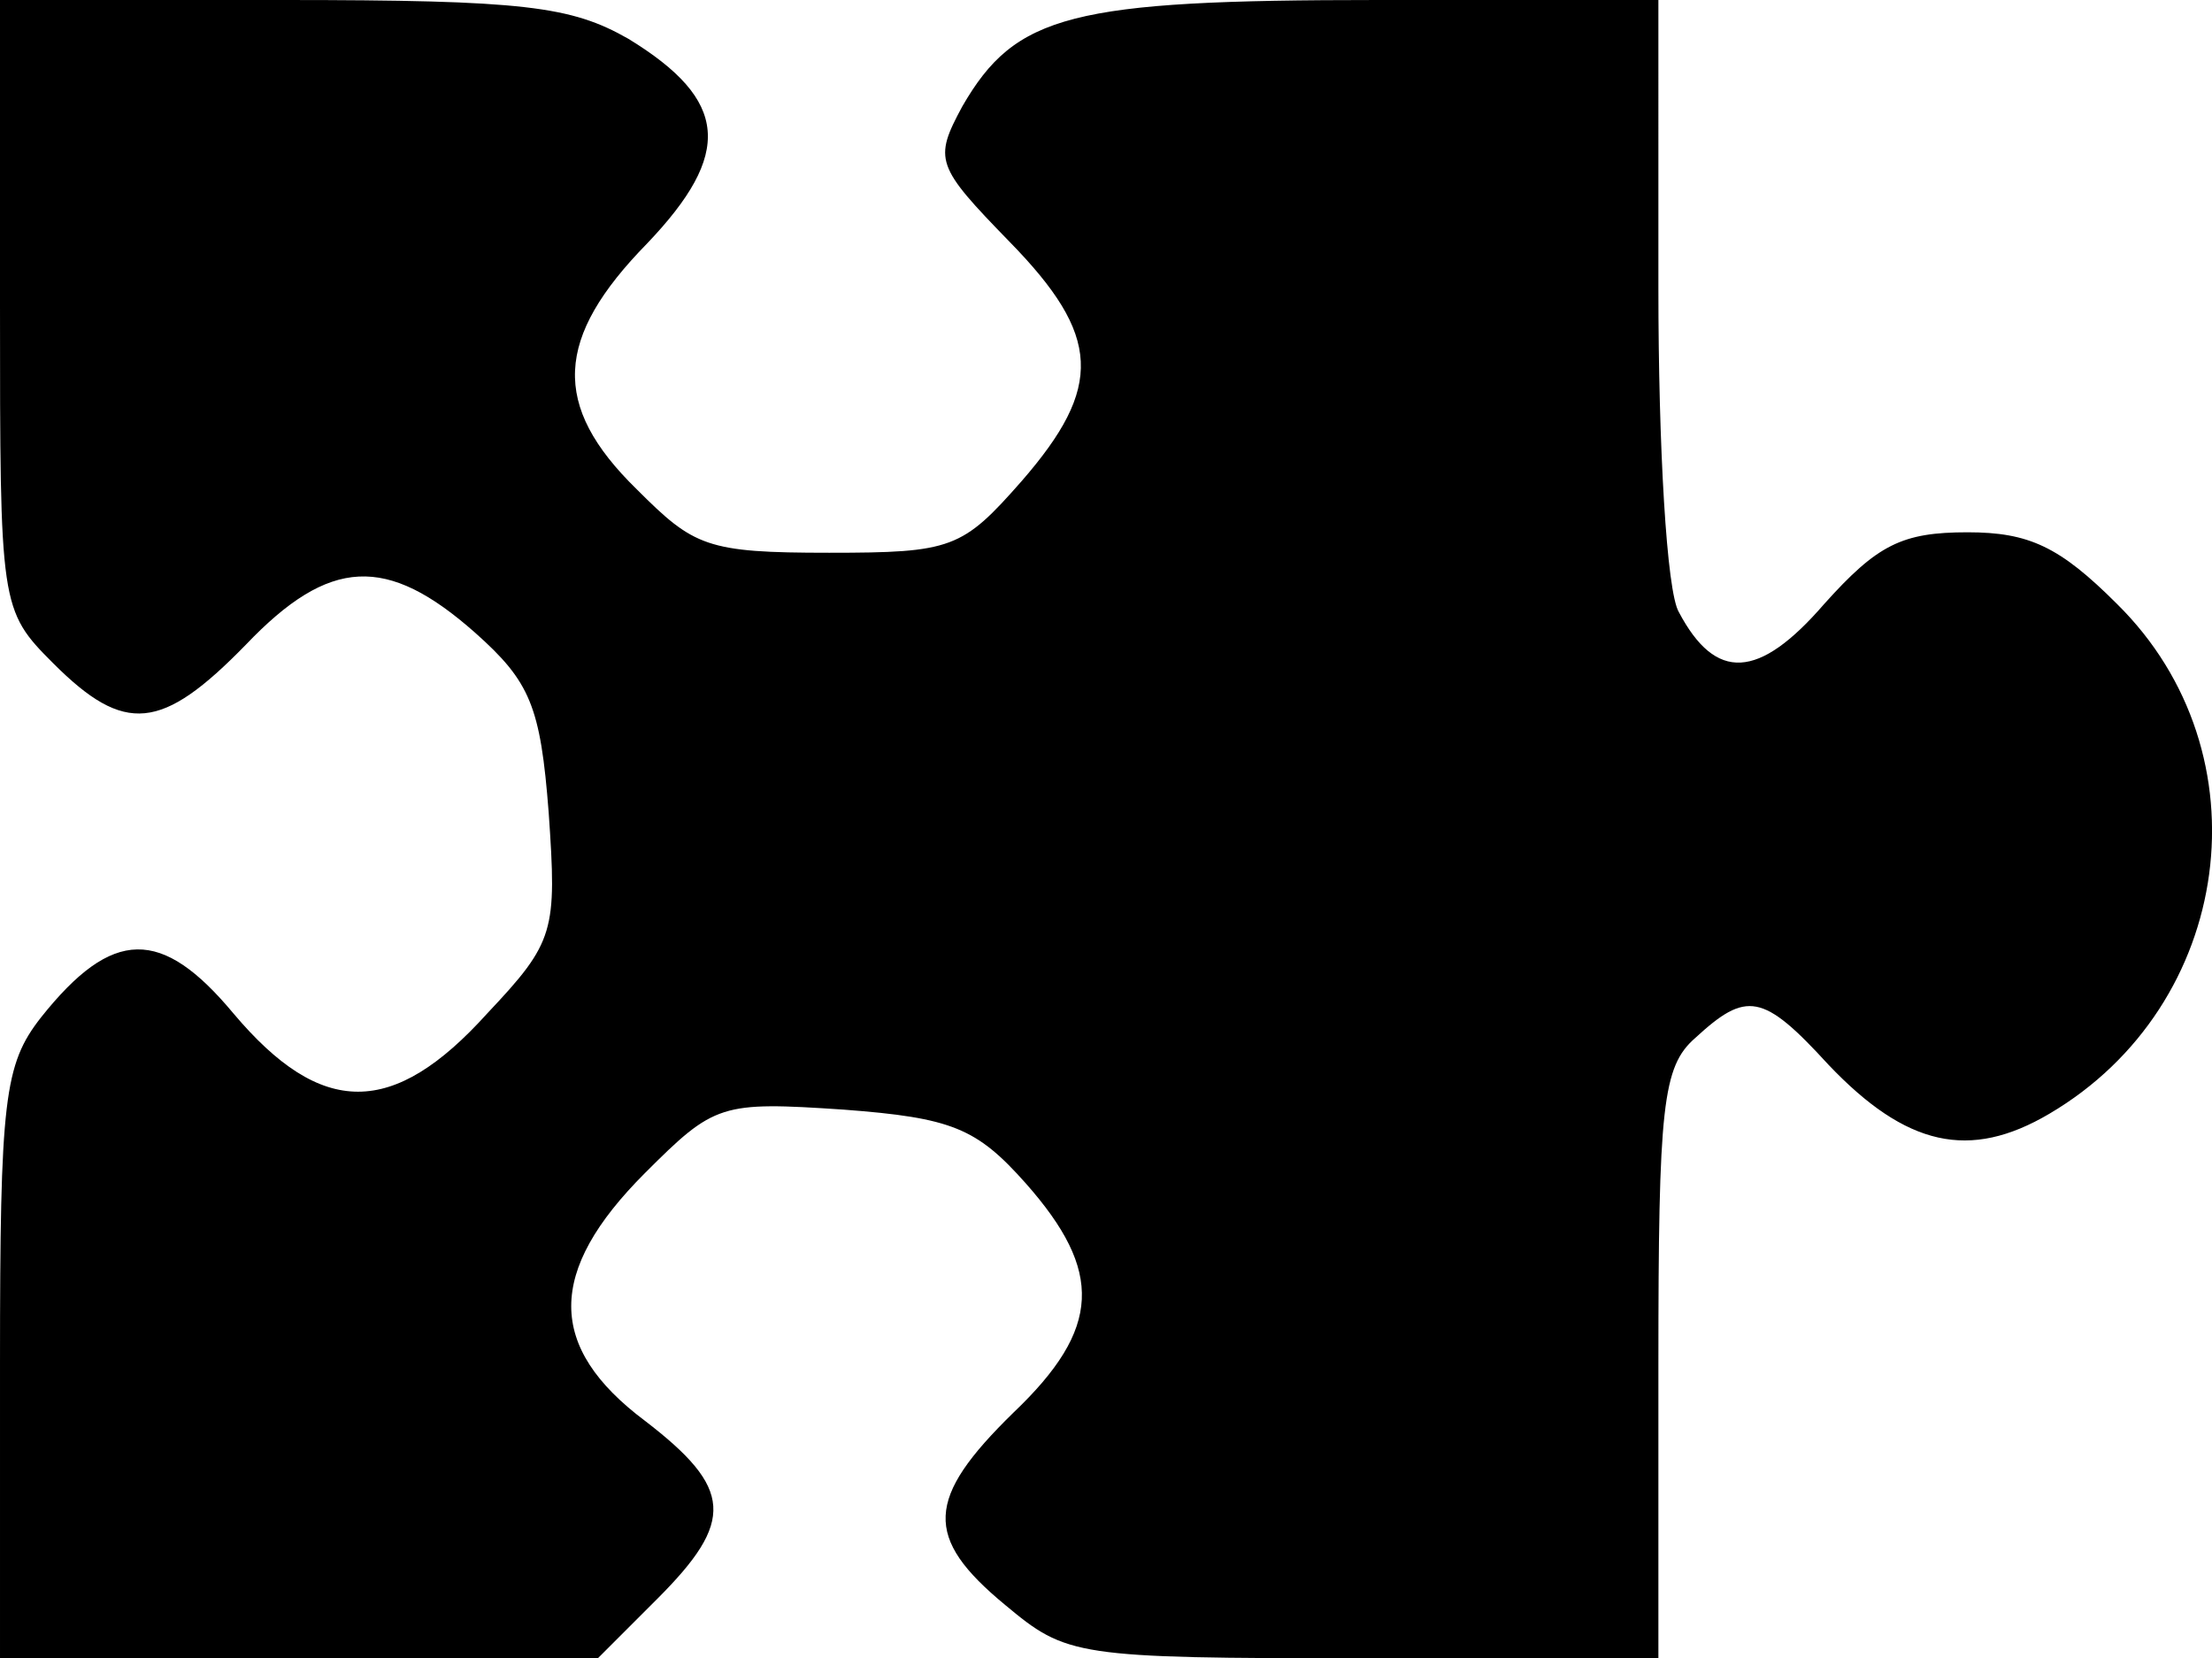 <?xml version="1.0" encoding="UTF-8"?>
<svg id="Laag_2" data-name="Laag 2" xmlns="http://www.w3.org/2000/svg" viewBox="0 0 108.04 81">
  <g id="Laag_1-2" data-name="Laag 1">
    <path d="m0,14.9c0,14.7,0,14.9,2.6,17.5,3.5,3.5,5.3,3.3,9.4-.9,4.1-4.3,6.9-4.4,11.2-.6,2.7,2.4,3.2,3.6,3.6,8.8.4,5.8.3,6.3-3,9.8-4.6,5.1-8.1,5.1-12.4,0-3.5-4.2-5.9-4.2-9.4.2-1.8,2.3-2,4-2,16.9v14.4h29.2l2.9-2.9c3.8-3.8,3.7-5.4-.6-8.7-4.8-3.6-4.8-7.3,0-12.1,3.4-3.4,3.7-3.5,9.7-3.1,5.3.4,6.5.9,8.9,3.6,3.8,4.3,3.7,7.1-.6,11.2-4.3,4.2-4.4,6.1-.4,9.4,3,2.5,3.4,2.6,17.5,2.6h14.4v-14.3c0-12.7.2-14.6,1.8-16,2.5-2.3,3.3-2.2,6.5,1.3,3.8,4,6.9,4.7,10.8,2.4,9-5.3,10.7-17.6,3.3-24.9-2.8-2.8-4.3-3.5-7.3-3.5-3.2,0-4.4.6-7,3.5-3.2,3.7-5.3,3.8-7.1.4-.6-1-1-8.1-1-15.8V0h-13.7c-15,0-17.7.7-20.3,5.2-1.4,2.6-1.3,2.9,2.3,6.6,4.5,4.6,4.6,7.1.6,11.7-2.9,3.3-3.4,3.5-9.4,3.5s-6.6-.3-9.4-3.1c-4.2-4.1-4-7.4.5-12,4.2-4.4,4-7-.9-10-2.8-1.6-5.1-1.9-16.9-1.9H0v14.9Z"/>
  </g>
</svg>